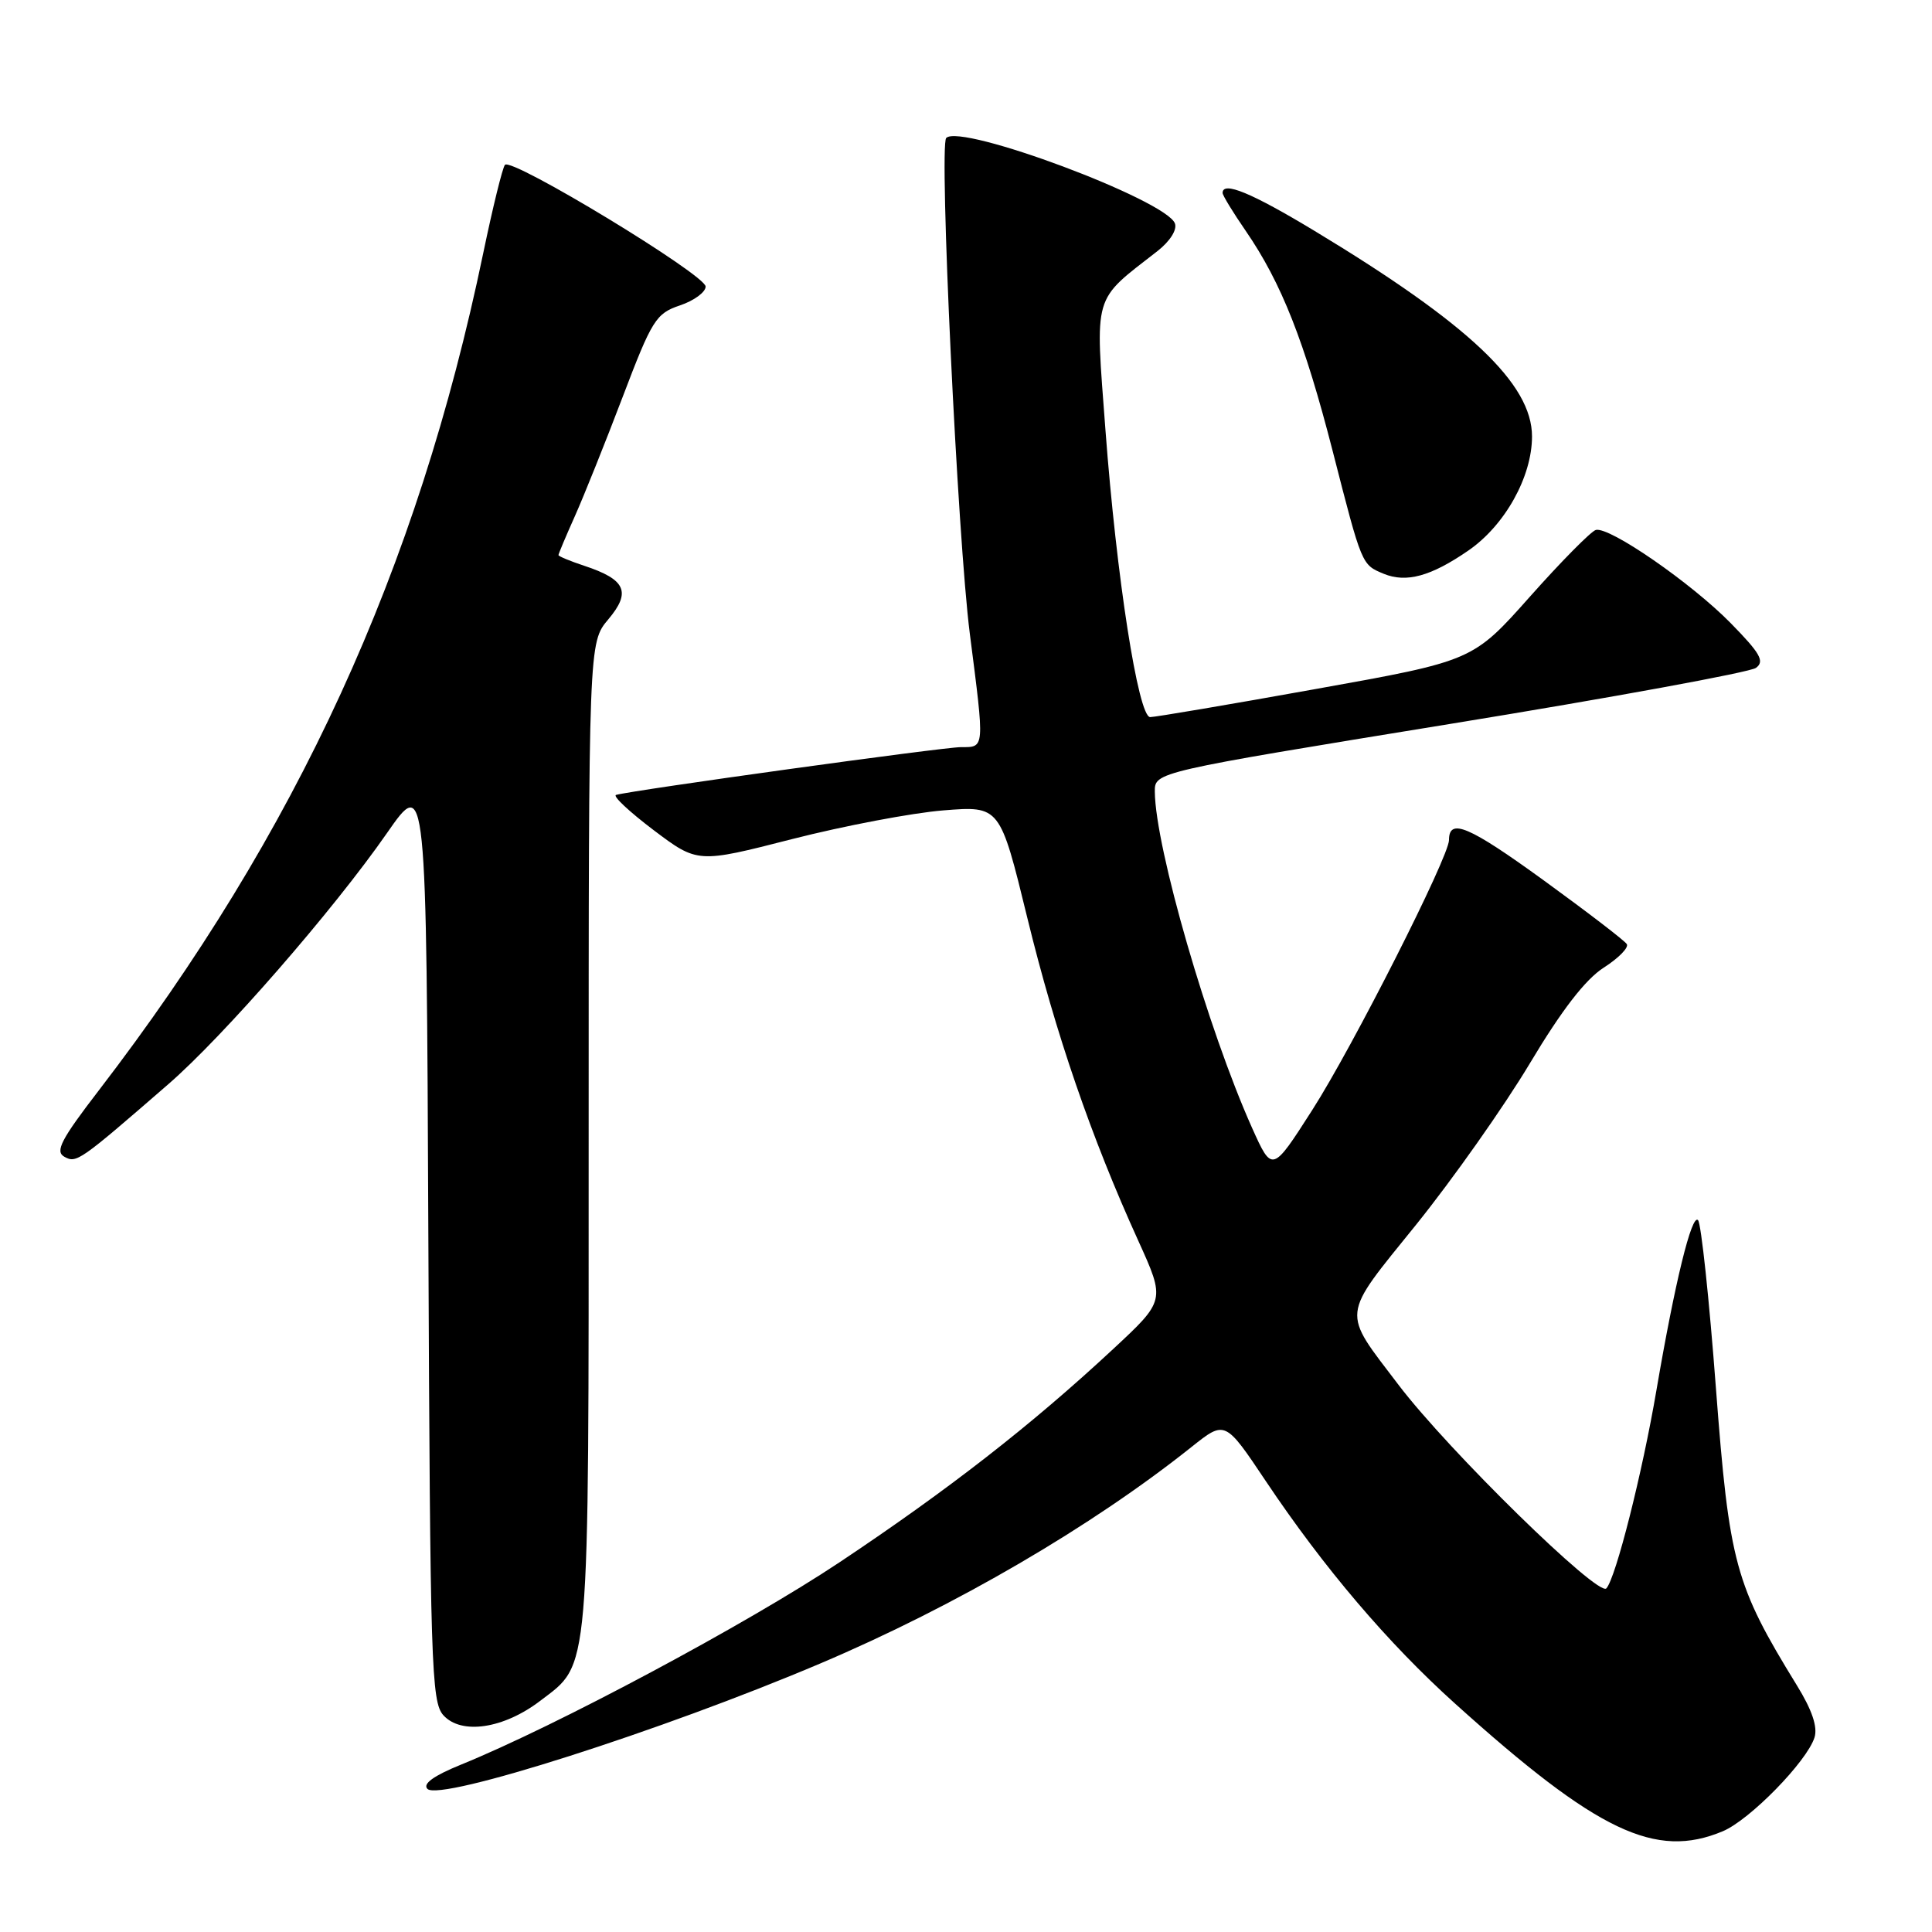 <?xml version="1.0" encoding="UTF-8" standalone="no"?>
<!DOCTYPE svg PUBLIC "-//W3C//DTD SVG 1.1//EN" "http://www.w3.org/Graphics/SVG/1.1/DTD/svg11.dtd" >
<svg xmlns="http://www.w3.org/2000/svg" xmlns:xlink="http://www.w3.org/1999/xlink" version="1.1" viewBox="0 0 256 256">
 <g >
 <path fill="currentColor"
d=" M 228.28 242.65 C 231.87 241.14 239.41 233.42 240.43 230.23 C 240.87 228.84 240.11 226.58 238.09 223.31 C 229.90 209.99 229.14 207.19 227.37 183.95 C 226.48 172.15 225.41 162.13 225.00 161.68 C 224.17 160.76 221.92 169.97 219.49 184.19 C 217.62 195.18 214.10 209.10 212.85 210.47 C 211.78 211.64 191.91 192.19 185.31 183.50 C 177.73 173.52 177.59 174.73 187.65 162.27 C 192.52 156.22 199.30 146.61 202.72 140.89 C 206.94 133.83 210.08 129.77 212.50 128.22 C 214.47 126.96 215.84 125.56 215.56 125.10 C 215.28 124.64 210.29 120.82 204.48 116.60 C 194.63 109.46 192.00 108.34 192.00 111.31 C 192.00 113.53 179.21 138.78 173.87 147.10 C 168.57 155.38 168.57 155.38 165.90 149.44 C 160.06 136.39 153.08 112.29 153.02 104.90 C 153.00 102.30 153.00 102.30 192.11 95.93 C 213.62 92.43 231.87 89.08 232.67 88.50 C 233.86 87.63 233.26 86.58 229.31 82.55 C 224.09 77.24 213.27 69.76 211.46 70.22 C 210.85 70.37 206.92 74.34 202.75 79.03 C 195.16 87.57 195.16 87.57 174.33 91.30 C 162.87 93.36 153.00 95.03 152.40 95.02 C 150.82 94.99 147.93 76.38 146.48 57.00 C 145.11 38.65 144.71 40.02 153.37 33.27 C 155.04 31.96 156.00 30.44 155.68 29.60 C 154.48 26.48 127.33 16.34 125.38 18.28 C 124.41 19.26 126.89 71.38 128.51 84.00 C 130.48 99.36 130.51 99.00 127.32 99.00 C 124.97 99.00 83.91 104.69 81.63 105.33 C 81.15 105.47 83.39 107.56 86.60 109.99 C 92.44 114.39 92.44 114.39 104.97 111.18 C 111.86 109.42 120.88 107.71 125.00 107.38 C 132.50 106.78 132.50 106.78 136.13 121.64 C 139.88 136.99 144.59 150.69 150.83 164.41 C 154.42 172.32 154.42 172.32 147.46 178.79 C 136.62 188.87 125.66 197.40 111.26 207.00 C 98.97 215.19 73.70 228.70 61.07 233.83 C 57.46 235.30 55.97 236.37 56.64 237.04 C 58.31 238.71 87.76 229.31 108.69 220.42 C 126.58 212.83 144.70 202.25 157.91 191.71 C 162.33 188.19 162.33 188.19 167.73 196.26 C 175.42 207.75 183.94 217.76 192.82 225.75 C 211.67 242.73 219.37 246.39 228.28 242.65 Z  M 71.58 225.37 C 78.22 220.30 78.00 222.92 78.00 150.61 C 78.00 85.15 78.00 85.15 80.61 82.06 C 83.66 78.43 82.92 76.79 77.42 74.97 C 75.54 74.35 74.00 73.71 74.00 73.55 C 74.00 73.39 74.98 71.06 76.18 68.38 C 77.38 65.69 80.23 58.58 82.52 52.56 C 86.39 42.38 86.92 41.54 90.09 40.47 C 91.97 39.84 93.50 38.71 93.50 37.97 C 93.50 36.42 67.81 20.83 66.91 21.84 C 66.59 22.20 65.30 27.45 64.04 33.50 C 55.31 75.53 39.37 110.27 13.11 144.46 C 8.09 150.99 7.27 152.57 8.52 153.27 C 10.13 154.17 10.50 153.91 22.27 143.69 C 29.60 137.34 44.19 120.58 51.26 110.41 C 56.50 102.87 56.50 102.87 56.76 164.11 C 57.00 220.65 57.15 225.51 58.75 227.28 C 61.13 229.90 66.73 229.07 71.58 225.37 Z  M 194.55 72.96 C 199.40 69.63 203.00 63.18 203.00 57.83 C 203.00 50.86 194.65 42.96 174.21 30.61 C 165.83 25.55 162.00 23.96 162.00 25.57 C 162.00 25.88 163.38 28.15 165.07 30.60 C 169.80 37.48 172.86 45.24 176.61 59.86 C 180.48 74.97 180.42 74.81 183.35 76.03 C 186.34 77.26 189.60 76.37 194.55 72.96 Z "/>
</g>
</svg>